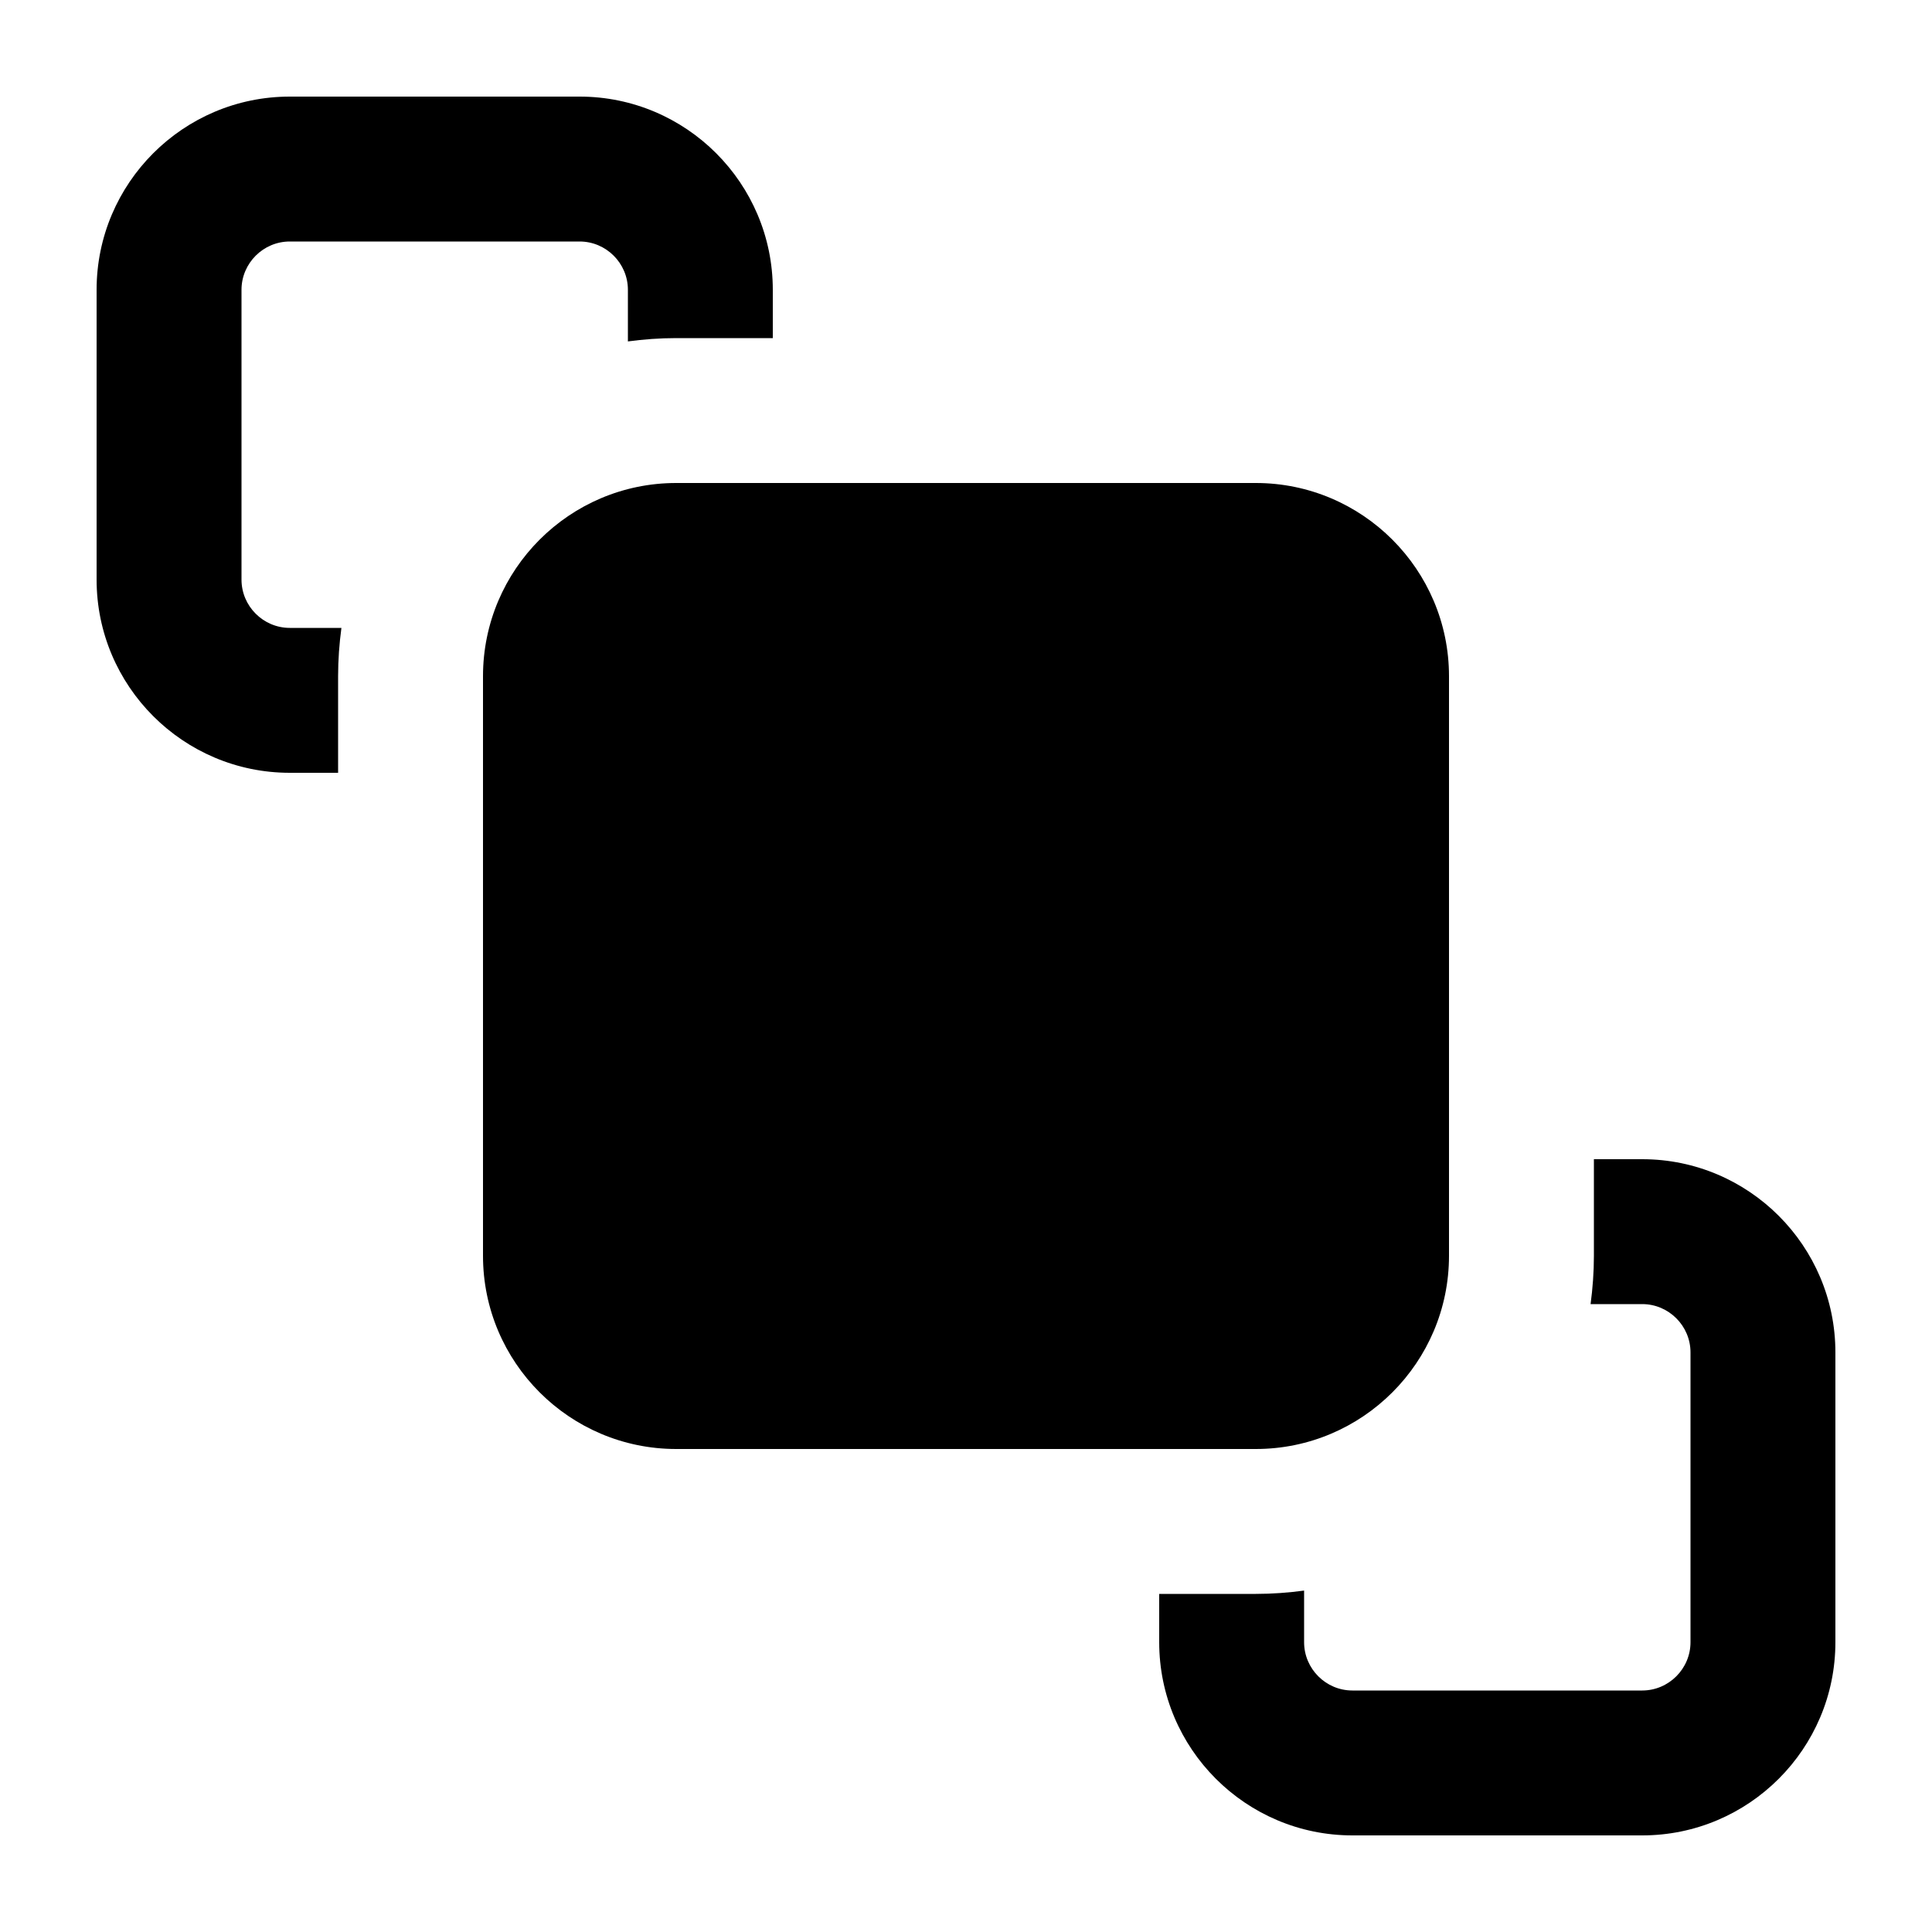<svg xmlns="http://www.w3.org/2000/svg" viewBox="0 0 640 640"><!--! Font Awesome Pro 7.1.0 by @fontawesome - https://fontawesome.com License - https://fontawesome.com/license (Commercial License) Copyright 2025 Fonticons, Inc. --><path fill="currentColor" d="M96 80L192 80C200.8 80 208 87.2 208 96L208 113.1C213.2 112.4 218.6 112 224 112L256 112L256 96C256 60.7 227.3 32 192 32L96 32C60.7 32 32 60.7 32 96L32 192C32 227.3 60.7 256 96 256L112 256L112 224C112 218.6 112.4 213.2 113.1 208L96 208C87.2 208 80 200.8 80 192L80 96C80 87.2 87.2 80 96 80zM384 544C384 579.3 412.7 608 448 608L544 608C579.3 608 608 579.3 608 544L608 448C608 412.7 579.3 384 544 384L528 384L528 416C528 421.4 527.6 426.8 526.9 432L544 432C552.8 432 560 439.2 560 448L560 544C560 552.8 552.8 560 544 560L448 560C439.2 560 432 552.8 432 544L432 526.9C426.8 527.6 421.4 528 416 528L384 528L384 544zM224 160C188.7 160 160 188.7 160 224L160 416C160 451.3 188.7 480 224 480L416 480C451.3 480 480 451.3 480 416L480 224C480 188.7 451.3 160 416 160L224 160z"/></svg>